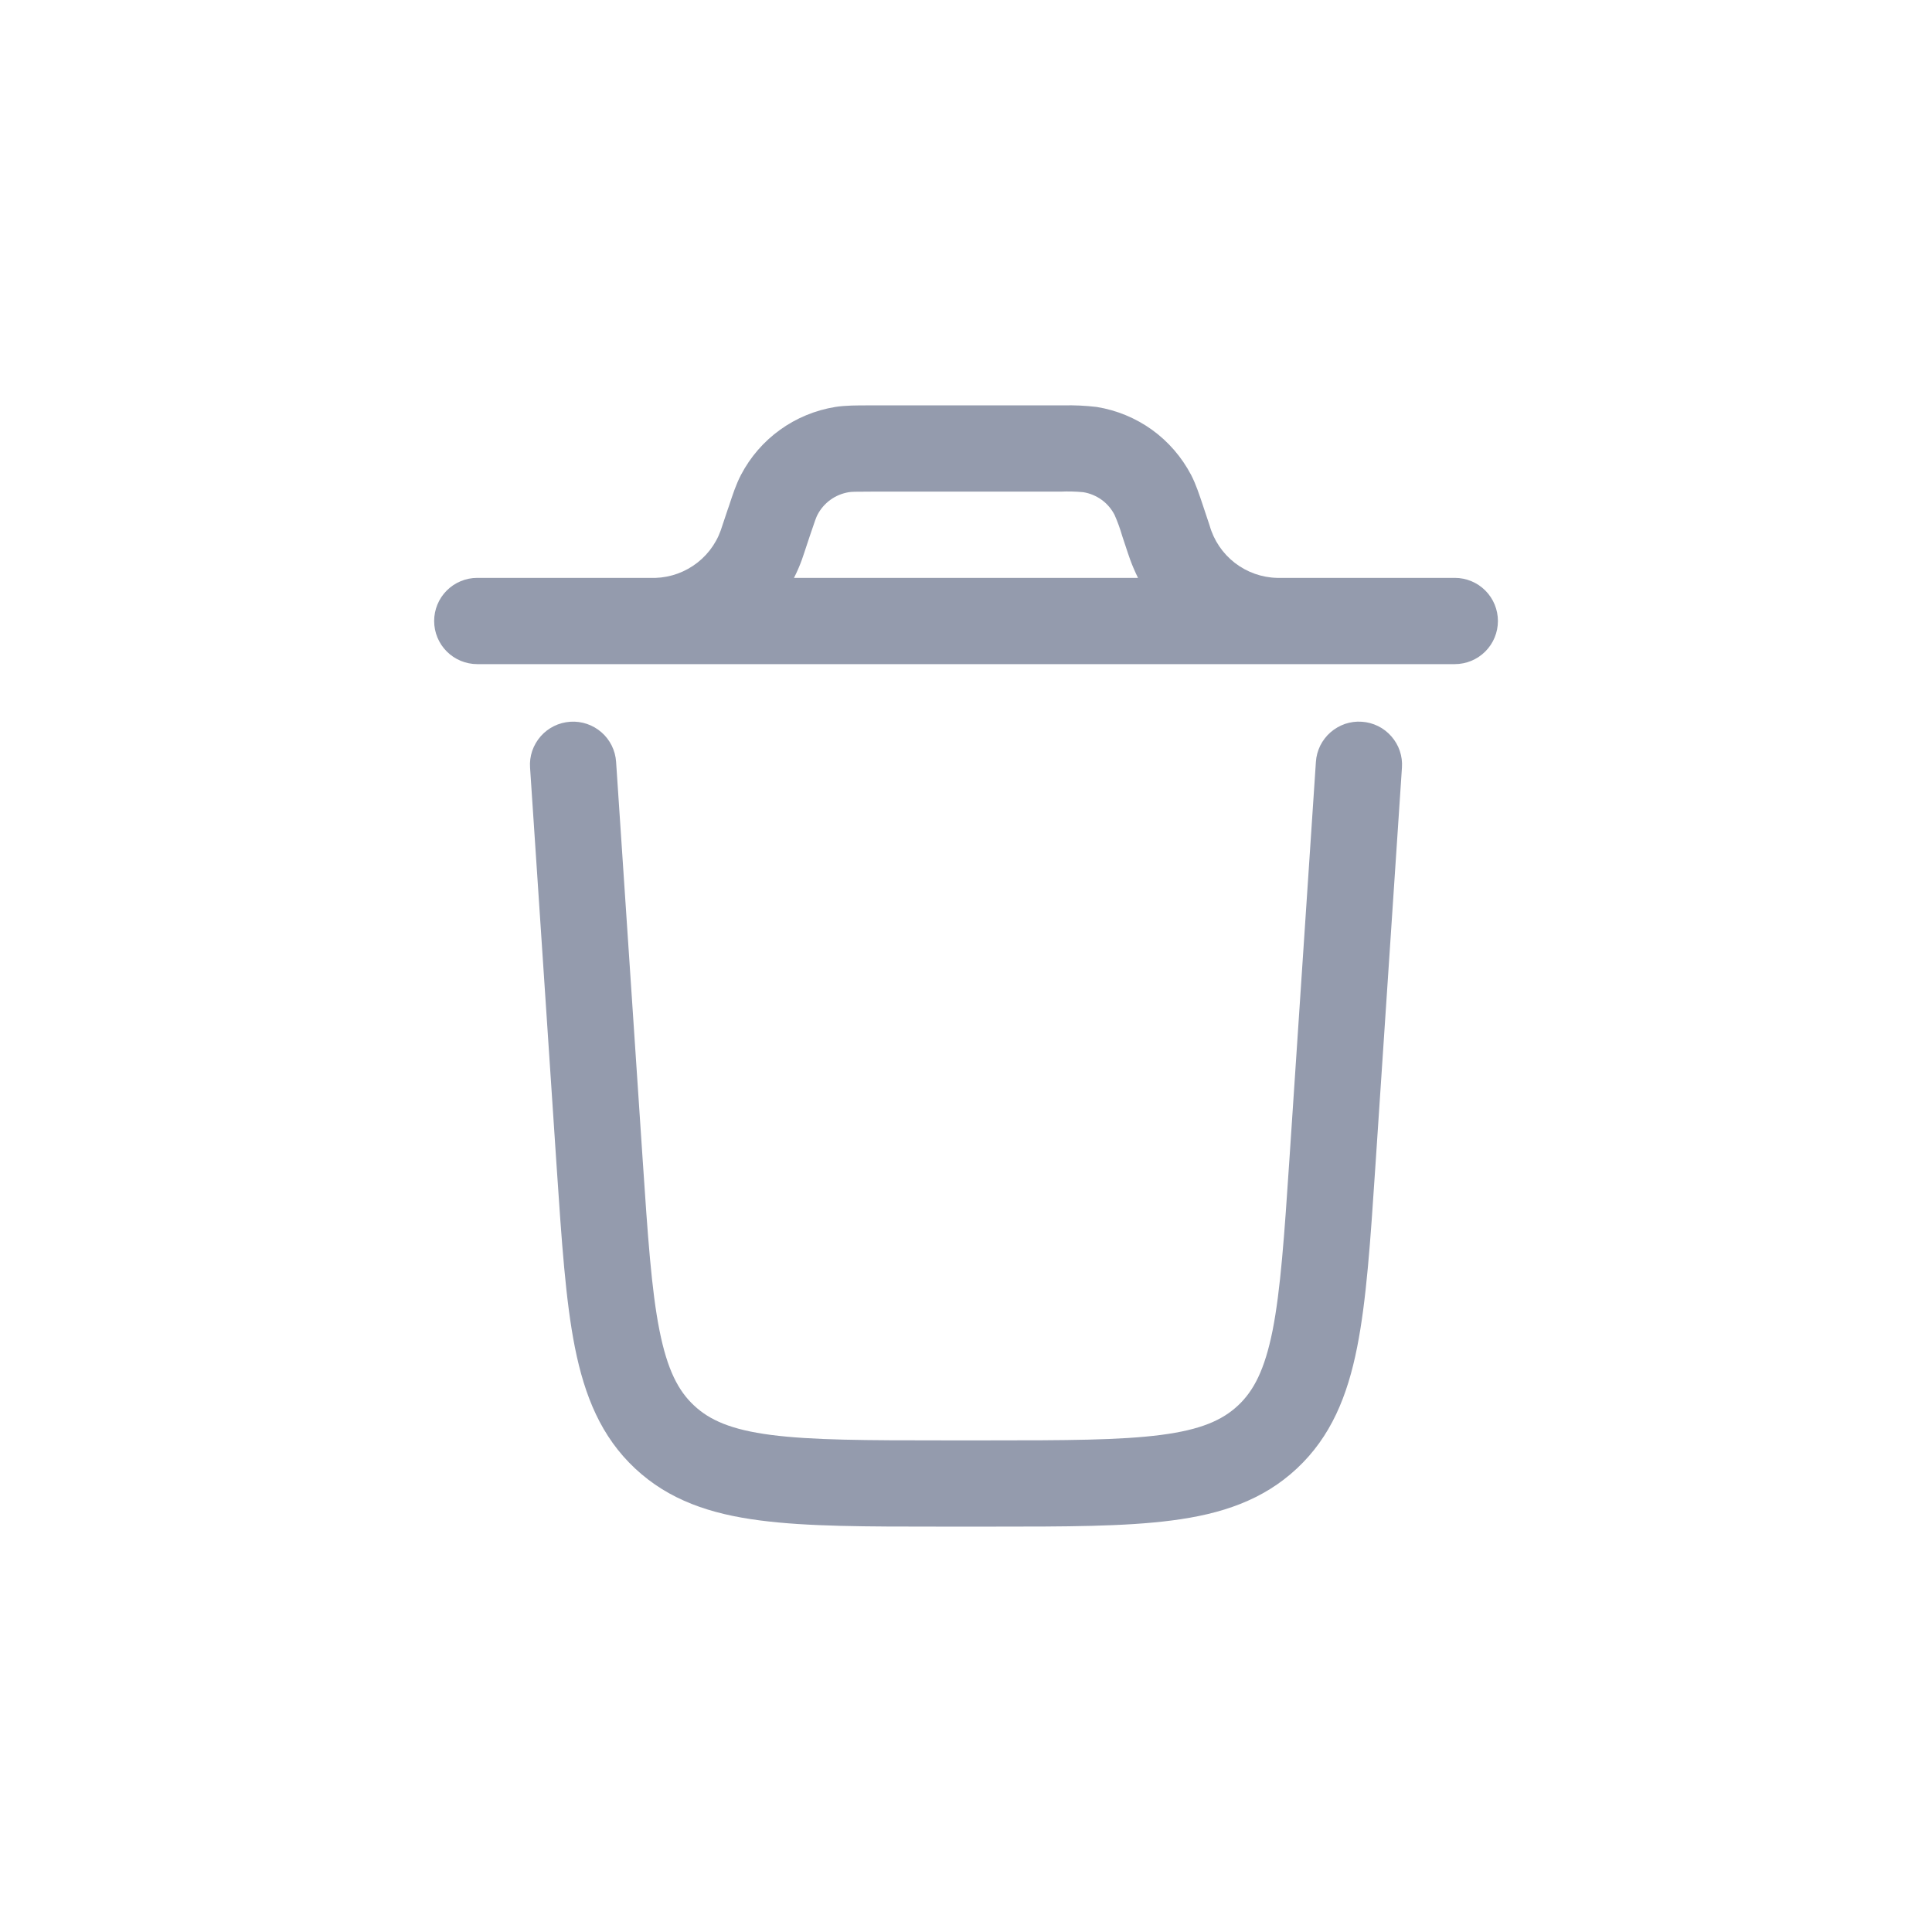 <svg width="28" height="28" viewBox="0 0 28 28" fill="none" xmlns="http://www.w3.org/2000/svg">
<path fill-rule="evenodd" clip-rule="evenodd" d="M8.264 10.46C8.43 10.449 8.592 10.504 8.717 10.613C8.842 10.722 8.918 10.876 8.929 11.042L9.313 16.792C9.388 17.914 9.441 18.696 9.558 19.283C9.672 19.854 9.83 20.156 10.058 20.369C10.286 20.583 10.598 20.721 11.174 20.796C11.769 20.873 12.553 20.875 13.678 20.875H14.323C15.448 20.875 16.231 20.873 16.826 20.796C17.403 20.721 17.714 20.583 17.943 20.369C18.17 20.156 18.328 19.854 18.443 19.284C18.559 18.696 18.613 17.914 18.688 16.791L19.071 11.042C19.076 10.96 19.098 10.88 19.134 10.806C19.171 10.733 19.221 10.667 19.283 10.613C19.345 10.559 19.417 10.518 19.494 10.491C19.572 10.465 19.654 10.454 19.736 10.46C19.818 10.465 19.898 10.487 19.972 10.523C20.045 10.559 20.111 10.61 20.165 10.672C20.219 10.734 20.261 10.805 20.287 10.883C20.313 10.961 20.324 11.043 20.318 11.125L19.932 16.918C19.861 17.987 19.803 18.851 19.668 19.528C19.528 20.233 19.289 20.821 18.796 21.282C18.303 21.743 17.7 21.943 16.988 22.035C16.303 22.125 15.438 22.125 14.367 22.125H13.633C12.563 22.125 11.698 22.125 11.013 22.035C10.3 21.943 9.697 21.743 9.204 21.282C8.711 20.821 8.473 20.232 8.332 19.528C8.197 18.85 8.14 17.987 8.068 16.918L7.682 11.125C7.676 11.043 7.687 10.961 7.713 10.883C7.74 10.806 7.781 10.734 7.835 10.672C7.889 10.61 7.955 10.56 8.029 10.523C8.102 10.487 8.182 10.466 8.264 10.46ZM12.629 5.875H12.591C12.411 5.875 12.253 5.875 12.105 5.898C11.816 5.945 11.542 6.058 11.305 6.229C11.067 6.4 10.873 6.625 10.738 6.884C10.668 7.018 10.619 7.167 10.563 7.338L10.55 7.374L10.469 7.616L10.445 7.688C10.37 7.897 10.229 8.077 10.044 8.2C9.859 8.324 9.639 8.385 9.417 8.375H6.917C6.751 8.375 6.592 8.441 6.475 8.558C6.358 8.675 6.292 8.834 6.292 9C6.292 9.166 6.358 9.325 6.475 9.442C6.592 9.559 6.751 9.625 6.917 9.625H21.084C21.25 9.625 21.409 9.559 21.526 9.442C21.643 9.325 21.709 9.166 21.709 9C21.709 8.834 21.643 8.675 21.526 8.558C21.409 8.441 21.25 8.375 21.084 8.375H18.508C18.286 8.37 18.071 8.293 17.895 8.157C17.719 8.02 17.591 7.831 17.531 7.617L17.45 7.374L17.438 7.338C17.381 7.167 17.332 7.018 17.263 6.884C17.127 6.625 16.933 6.4 16.696 6.229C16.458 6.058 16.184 5.945 15.895 5.898C15.734 5.879 15.572 5.871 15.409 5.875H12.629ZM11.621 8.113C11.588 8.204 11.55 8.291 11.507 8.375H16.493C16.451 8.29 16.413 8.203 16.38 8.113L16.347 8.018L16.264 7.768C16.234 7.664 16.197 7.561 16.153 7.462C16.108 7.375 16.044 7.3 15.965 7.243C15.885 7.186 15.794 7.148 15.698 7.133C15.589 7.123 15.48 7.12 15.371 7.125H12.629C12.389 7.125 12.339 7.127 12.303 7.133C12.206 7.149 12.115 7.186 12.036 7.243C11.957 7.3 11.892 7.375 11.847 7.462C11.83 7.495 11.812 7.541 11.736 7.769L11.653 8.019L11.621 8.113Z" fill="#949BAD"/>
</svg>
